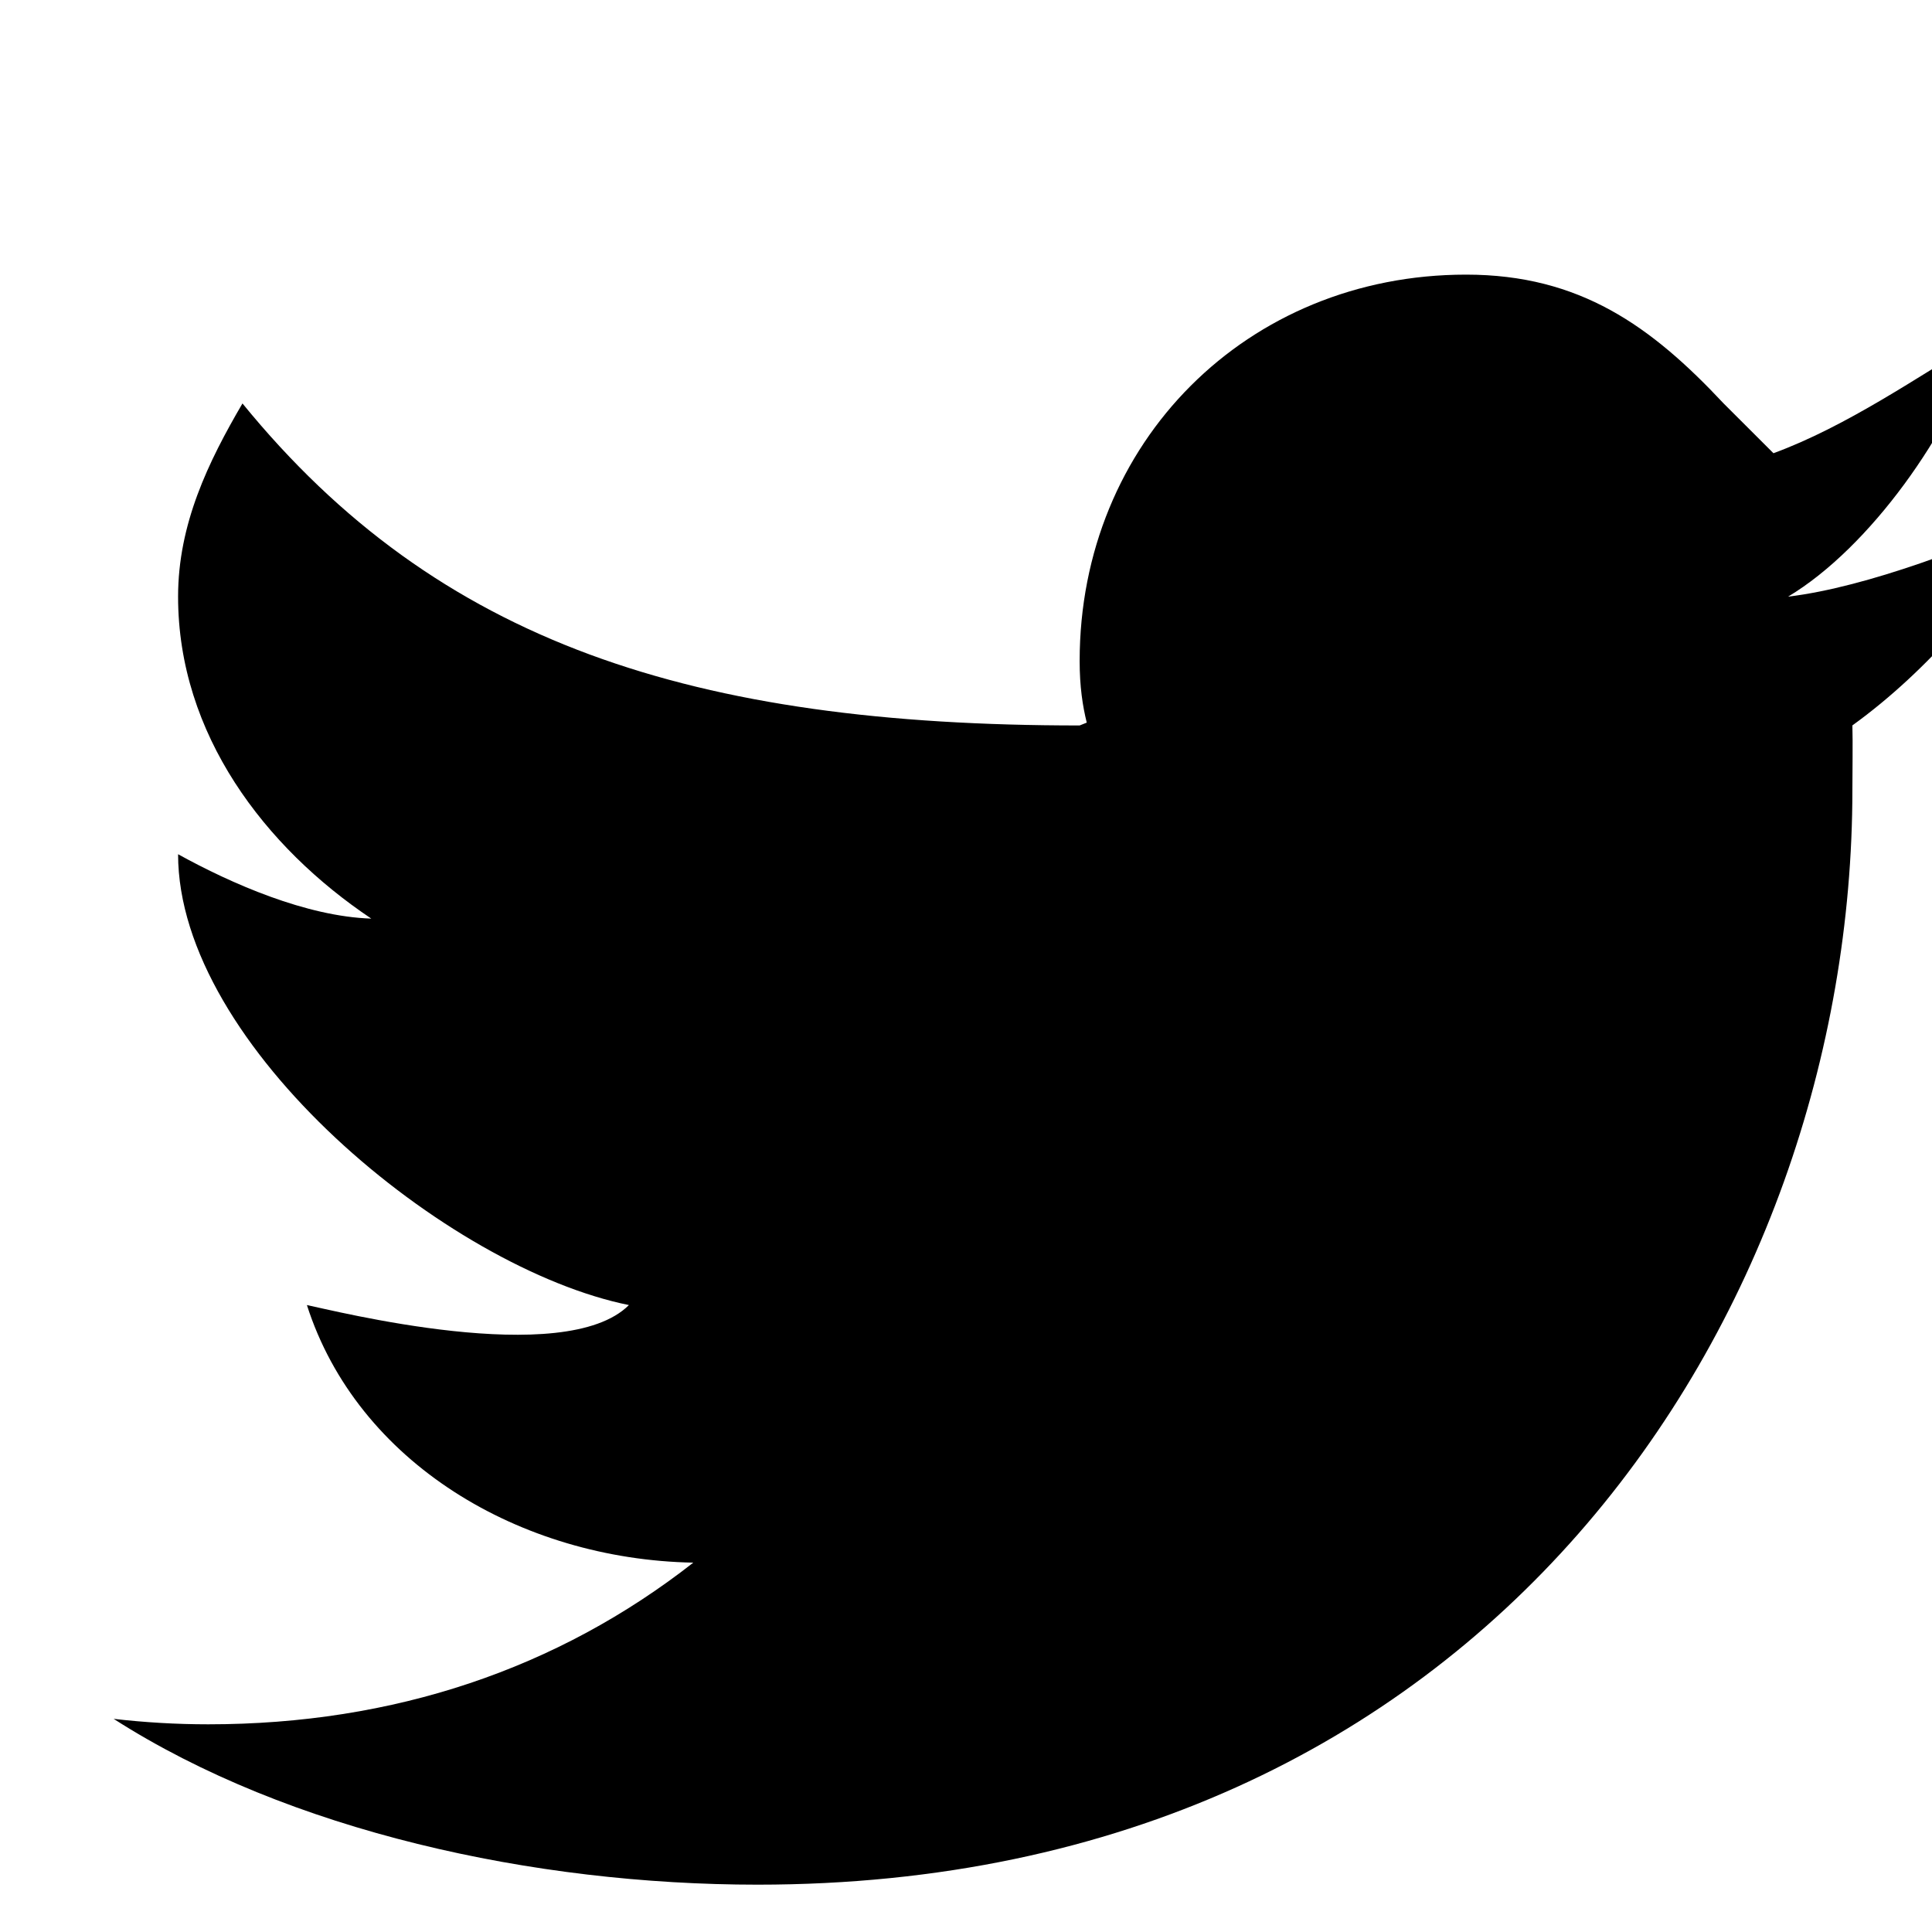<?xml version="1.0" encoding="utf-8"?>
<!-- Generator: Adobe Illustrator 15.1.0, SVG Export Plug-In  -->
<!DOCTYPE svg PUBLIC "-//W3C//DTD SVG 1.1//EN" "http://www.w3.org/Graphics/SVG/1.1/DTD/svg11.dtd">
<svg version="1.1"
	 xmlns="http://www.w3.org/2000/svg" xmlns:xlink="http://www.w3.org/1999/xlink" xmlns:a="http://ns.adobe.com/AdobeSVGViewerExtensions/3.0/"
	 x="0px" y="0px" width="34px" height="34px" viewBox="-2 -4.833 34 34"
	 overflow="visible" enable-background="new -2 -4.833 34 34" xml:space="preserve">
<defs>
</defs>
<path id="Brid_1_" d="M34,4.202c-1.253,0.557-3.123,1.296-4.533,1.465c1.443-0.864,2.878-2.902,3.399-4.533
	c-1.1,0.653-2.364,1.535-3.656,2.009l-0.877-0.876C27.062,0.91,25.806,0,23.8,0C19.948,0,17,2.949,17,6.8
	c0,0.452,0.053,0.793,0.125,1.084L17,7.934c-6.8,0-11.294-1.446-14.733-5.667c-0.602,1.029-1.133,2.122-1.133,3.4
	c0,2.421,1.528,4.413,3.4,5.666c-1.143-0.037-2.46-0.614-3.4-1.133c0,3.377,4.744,7.289,7.934,7.934
	c-1.134,1.133-5.24,0.084-5.667,0c0.889,2.773,3.75,4.476,6.8,4.533c-2.386,1.868-5.267,2.845-8.536,2.845
	c-0.564,0-1.118-0.033-1.665-0.096c3.086,1.977,7.393,2.918,11.333,2.918c12.832,0,19.266-10.05,19.266-19.268
	c0-0.304,0.009-0.834,0-1.133C31.961,6.949,33.062,5.601,34,4.202z"/>
</svg>
